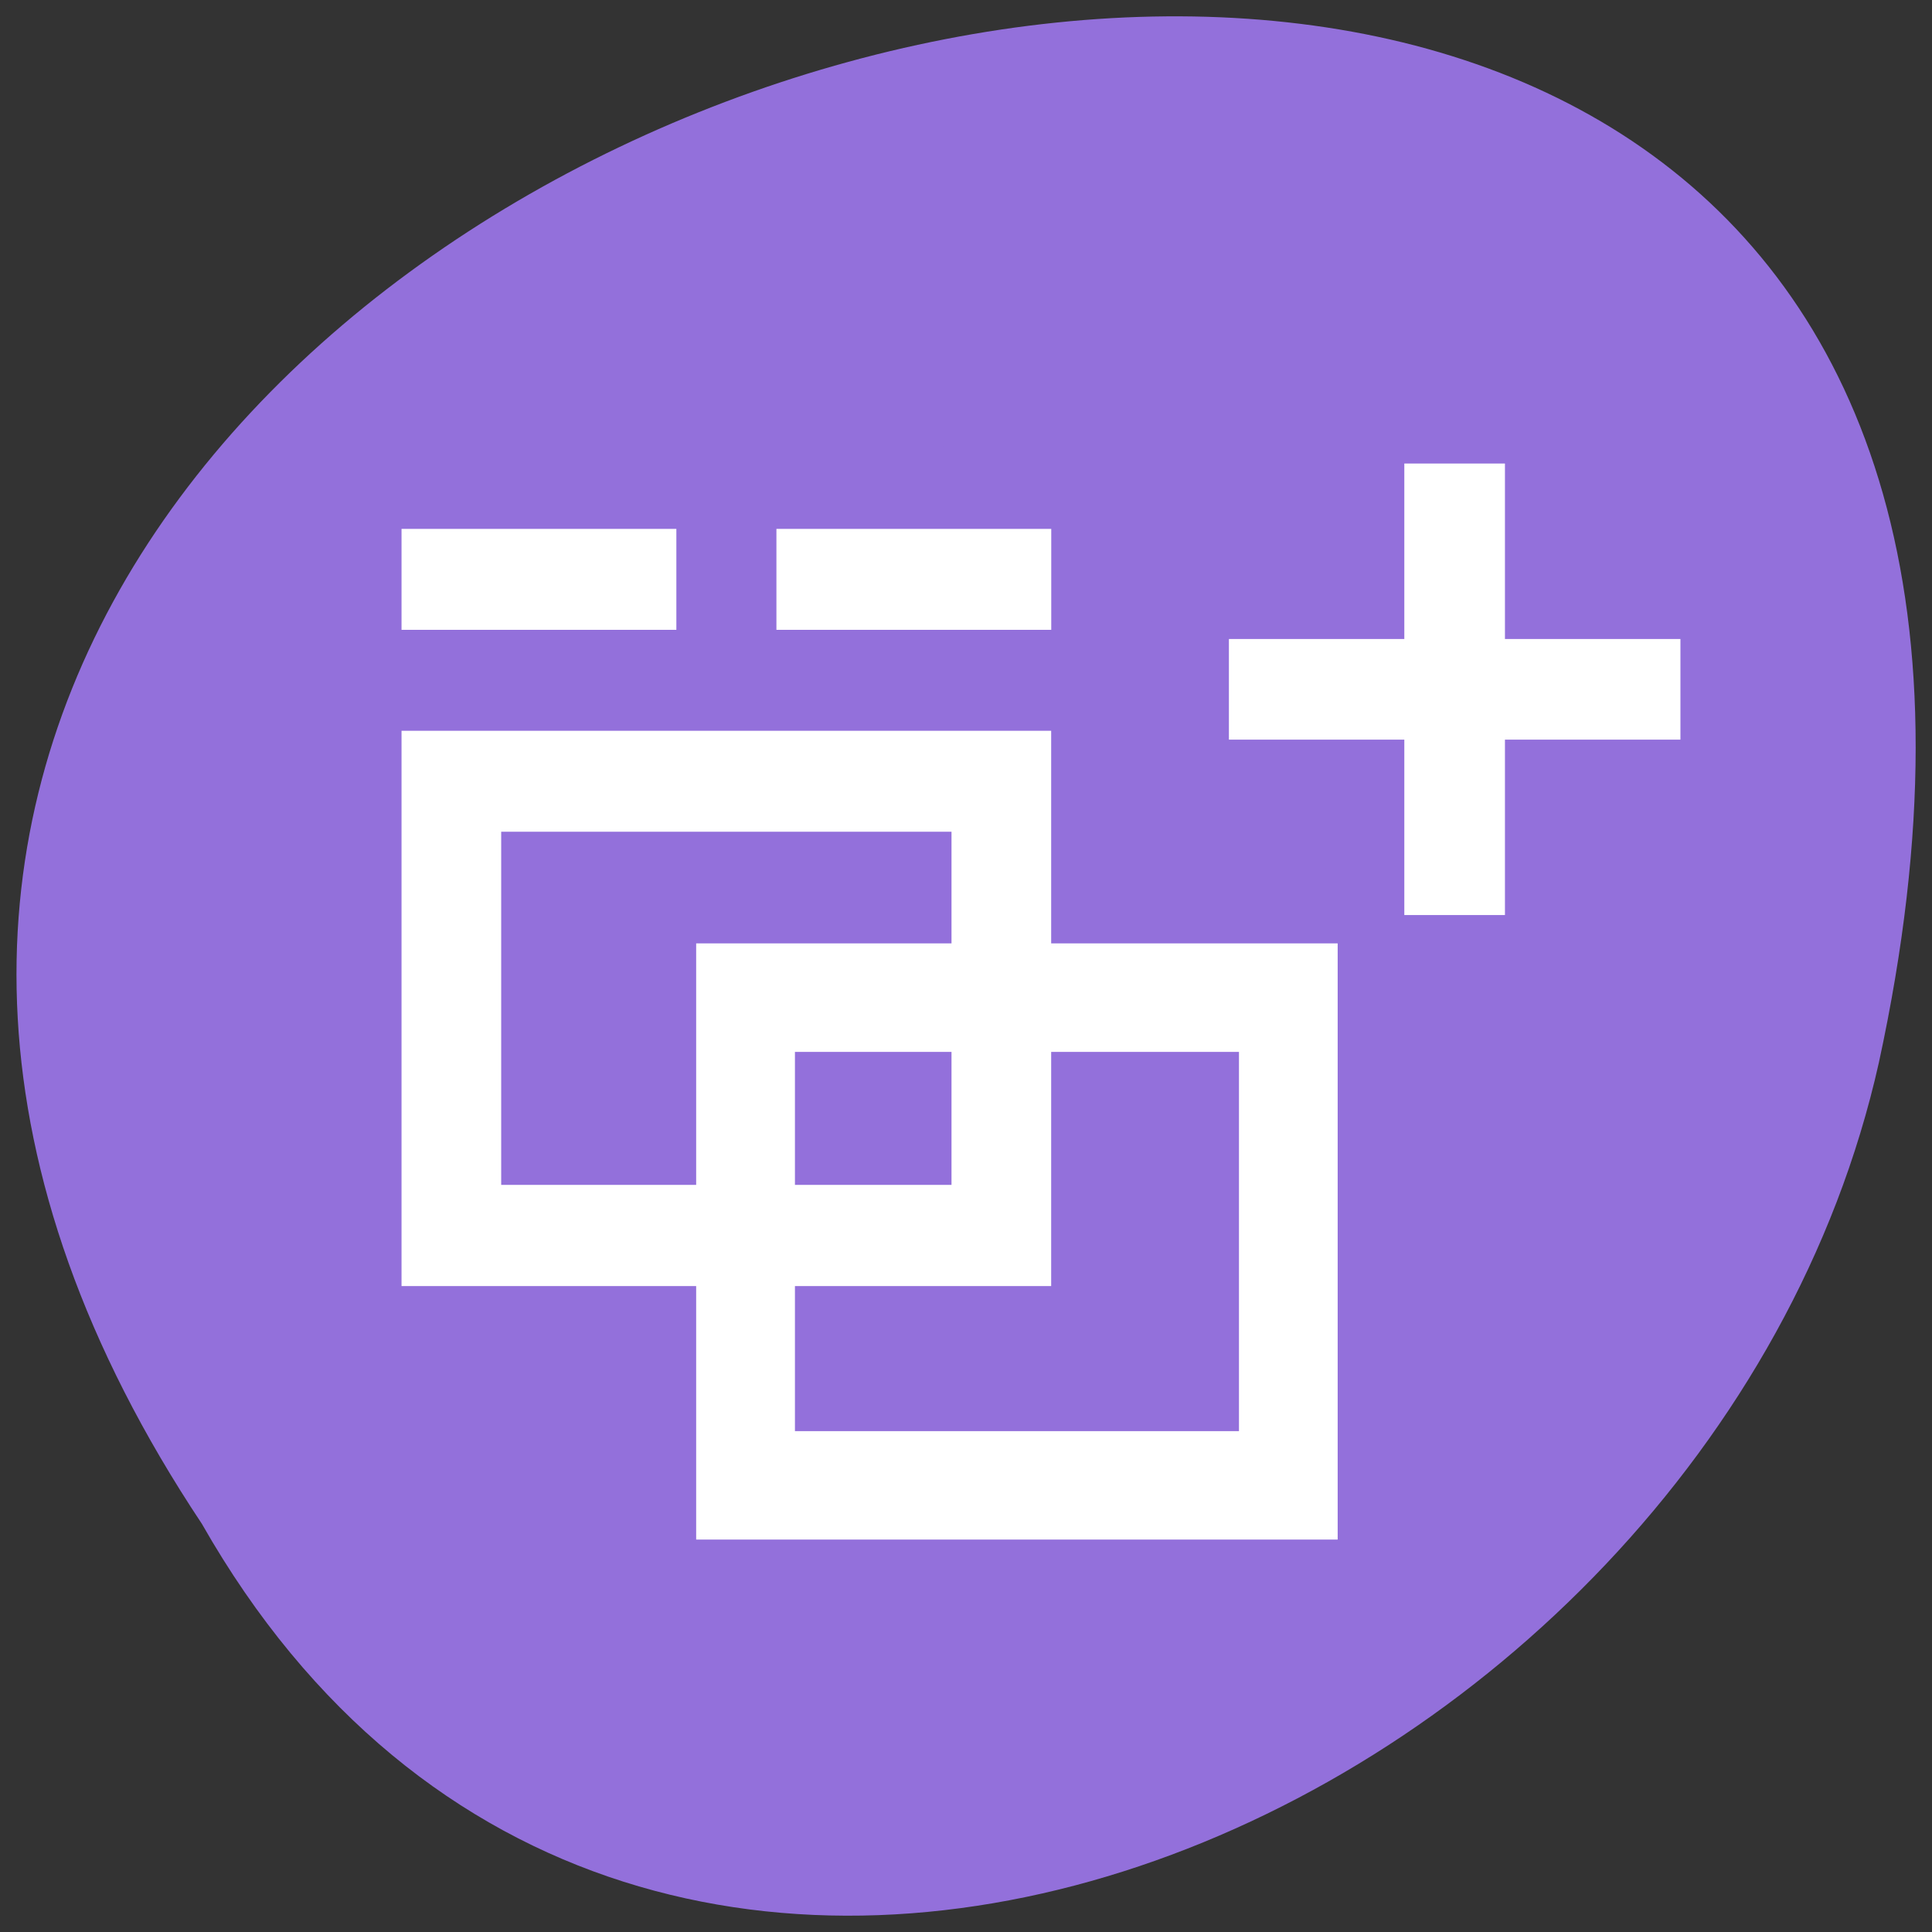 <svg xmlns="http://www.w3.org/2000/svg" viewBox="0 0 24 24"><rect x="0" y="0" width="24" height="24" fill="#333333" stroke="none"/><g style="fill:#9370db"><path d="m 2.508 18.93 c -11.797 -17.734 25.812 -28.66 20.832 -5.73 c -2.121 9.477 -15.426 15.23 -20.832 5.73"/><path d="m 12.199 5.188 c 0.012 0 0.027 0 0.039 0 c 0.133 0.008 0.262 0.066 0.332 0.156 l 3.844 5.281 c 0.07 0.102 0.07 0.227 0 0.32 c -0.07 0.098 -0.207 0.16 -0.348 0.16 h -2.145 v 6.004 c 0 0.402 -0.324 0.727 -0.727 0.727 h -1.957 c -0.402 0 -0.727 -0.324 -0.727 -0.727 v -6.004 h -2.145 c -0.141 0 -0.273 -0.062 -0.344 -0.16 c -0.074 -0.094 -0.074 -0.219 -0.004 -0.32 l 1.926 -2.641 l 1.922 -2.641 c 0.07 -0.094 0.195 -0.156 0.332 -0.156"/><path d="m 12.203 5.188 c 0.008 0 0.023 0 0.035 0 c 0.137 0.008 0.262 0.07 0.332 0.16 l 1.922 2.637 l 1.926 2.645 c 0.066 0.098 0.066 0.223 -0.004 0.316 c -0.07 0.098 -0.207 0.16 -0.348 0.16 h -2.145 v 6.004 c 0 0.406 -0.324 0.727 -0.727 0.727 h -1 v -12.648 c 0 0 0.004 0 0.008 0"/></g><g style="fill:#fff"><path d="m 4.988 9.078 v 6.898 h 8.07 v -6.898 m -6.832 1.254 h 5.594 v 4.387 h -5.594" style="fill-rule:evenodd"/><path d="m 4.988 6.57 h 3.414 v 1.254 h -3.414"/><path d="m 9.645 6.57 h 3.414 v 1.254 h -3.414"/><path d="m 15.266 7.938 h 5.609 v 1.25 h -5.609"/><path d="m 8.648 11.719 v 7.406 h 7.969 v -7.406 m -6.742 1.348 h 5.516 v 4.711 h -5.516" style="fill-rule:evenodd"/><path d="m 18.695 5.758 v 5.609 h -1.25 v -5.609"/></g></svg>